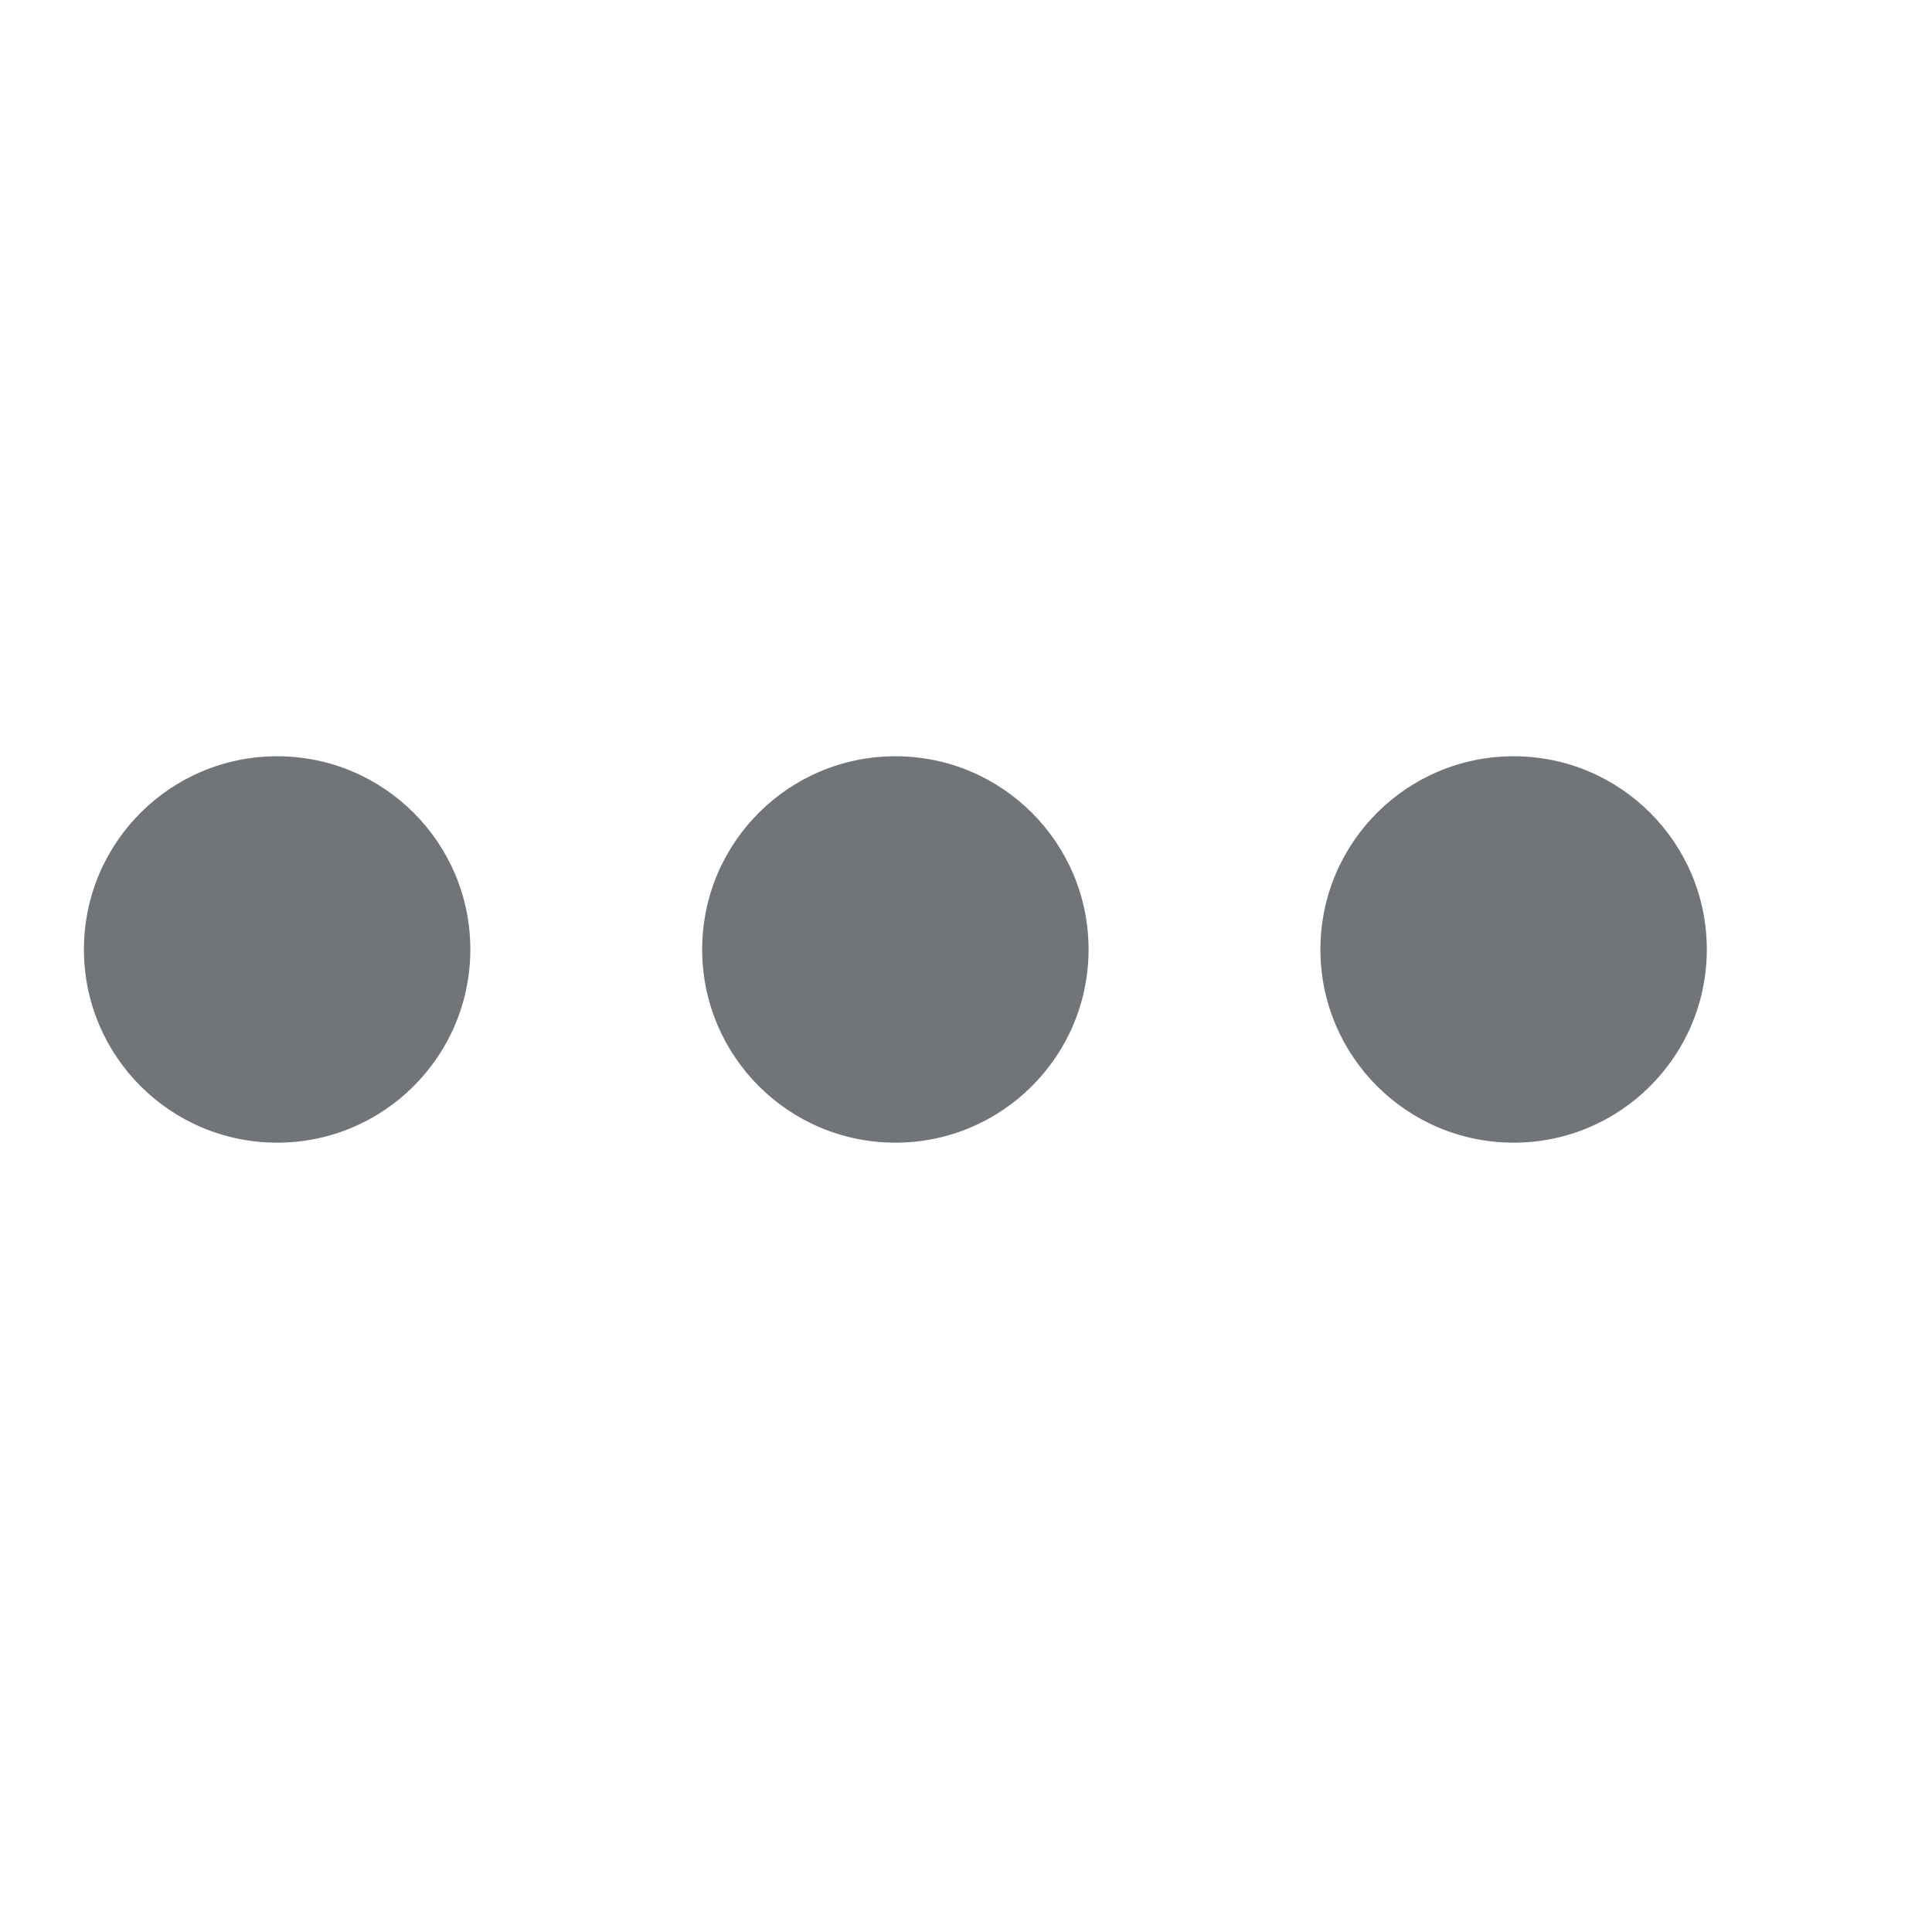 <svg width="25" height="25" viewBox="0 0 25 25" fill="none" xmlns="http://www.w3.org/2000/svg">
<circle cx="3.586" cy="12.286" r="2.5" transform="rotate(-90 3.586 12.286)" fill="#717579"/>
<circle cx="11.586" cy="12.286" r="2.5" transform="rotate(-90 11.586 12.286)" fill="#717579"/>
<circle cx="19.586" cy="12.286" r="2.5" transform="rotate(-90 19.586 12.286)" fill="#717579"/>
</svg>
